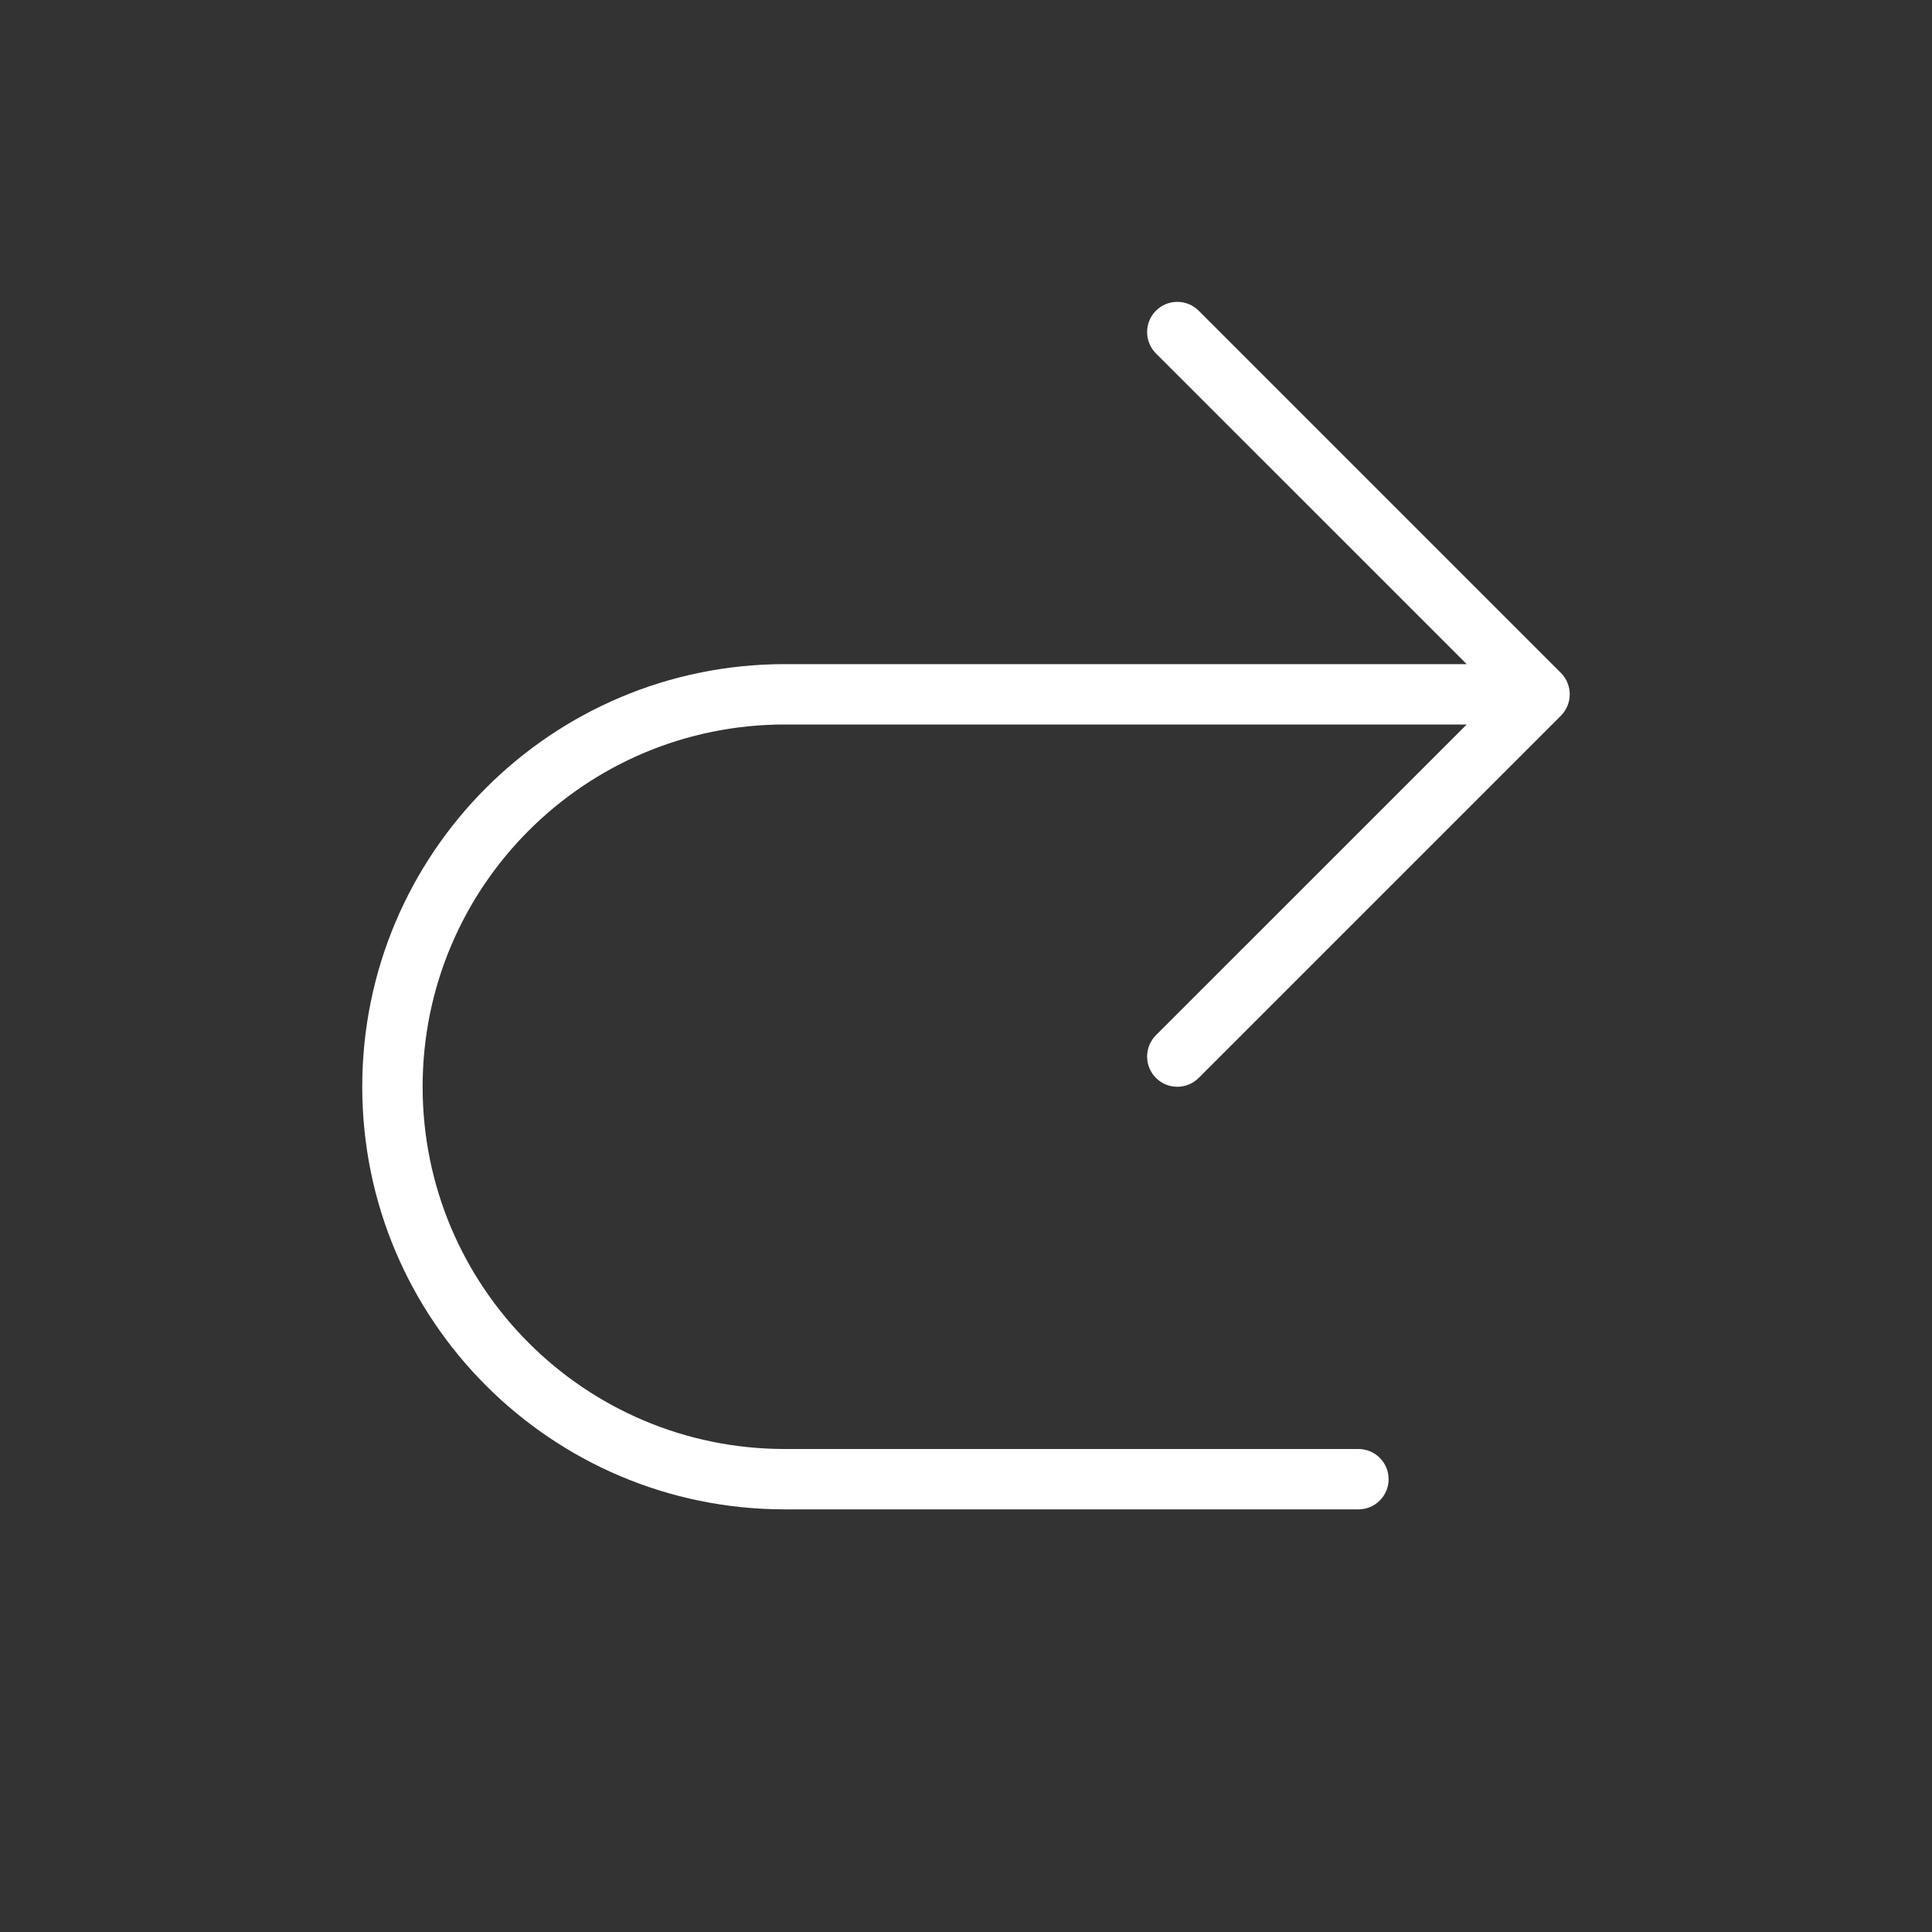 <svg width="32" height="32" viewBox="0 0 32 32" fill="none" xmlns="http://www.w3.org/2000/svg">
<rect x="0" y="0" width="32" height="32" fill="#333333" stroke="none"/>
<path d="M19.146 5.146C18.951 5.342 18.951 5.658 19.146 5.854L24.293 11H13C9.134 11 6 14.134 6 18C6 21.866 9.134 25 13 25H22.5C22.776 25 23 24.776 23 24.5C23 24.224 22.776 24 22.5 24H13C9.686 24 7 21.314 7 18C7 14.686 9.686 12 13 12H24.293L19.146 17.146C18.951 17.342 18.951 17.658 19.146 17.854C19.342 18.049 19.658 18.049 19.854 17.854L25.854 11.854C25.947 11.76 26 11.633 26 11.5C26 11.367 25.947 11.24 25.854 11.146L19.854 5.146C19.658 4.951 19.342 4.951 19.146 5.146Z" fill="#ffffff"/>
</svg>
